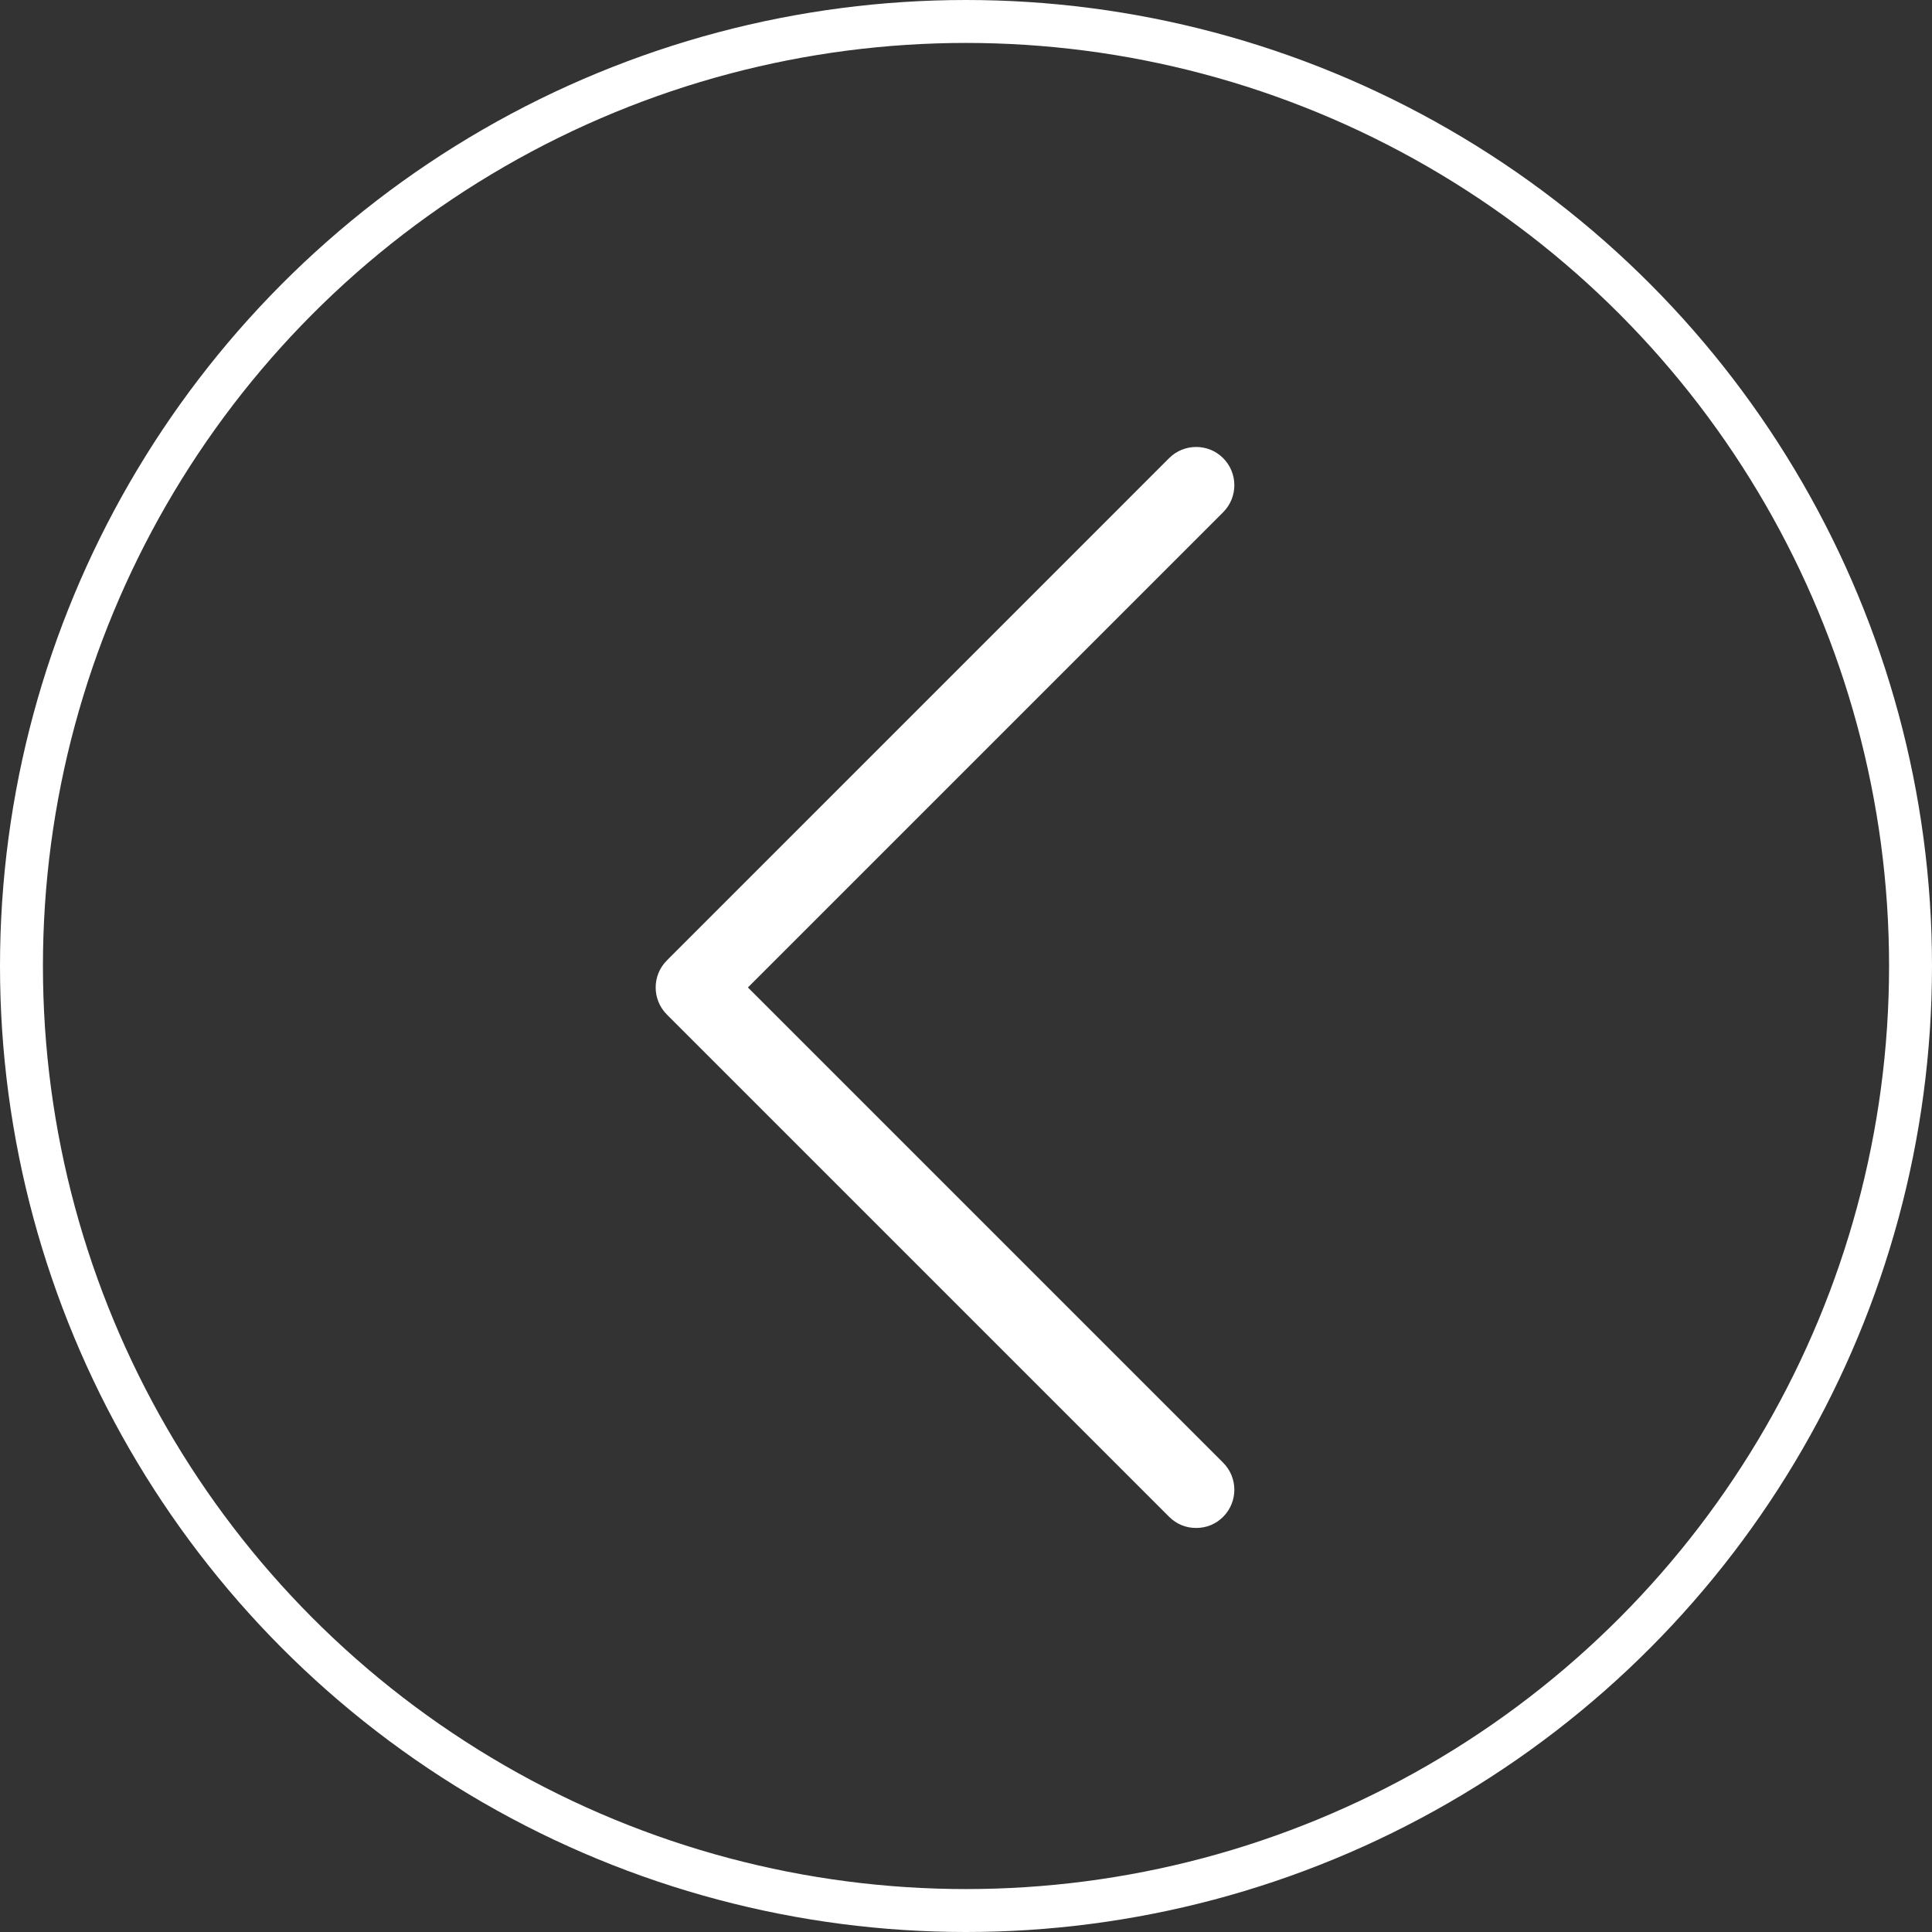 <svg width="45" height="45" viewBox="0 0 45 45" fill="none" xmlns="http://www.w3.org/2000/svg">
<rect x="0" y="0" width="45" height="45" fill="#333333" stroke="none"/>
<circle cx="22.5" cy="22.5" r="22" transform="matrix(-1 0 0 1 45 0)" stroke="white"/>
<path d="M27.231 35.329C27.405 35.502 27.622 35.589 27.861 35.589C28.099 35.589 28.316 35.502 28.49 35.329C28.837 34.981 28.837 34.417 28.49 34.07L17.42 23L28.49 11.93C28.837 11.583 28.837 11.019 28.49 10.671C28.143 10.324 27.578 10.324 27.231 10.671L15.532 22.371C15.185 22.718 15.185 23.282 15.532 23.63L27.231 35.329Z" fill="white"/>
</svg>
